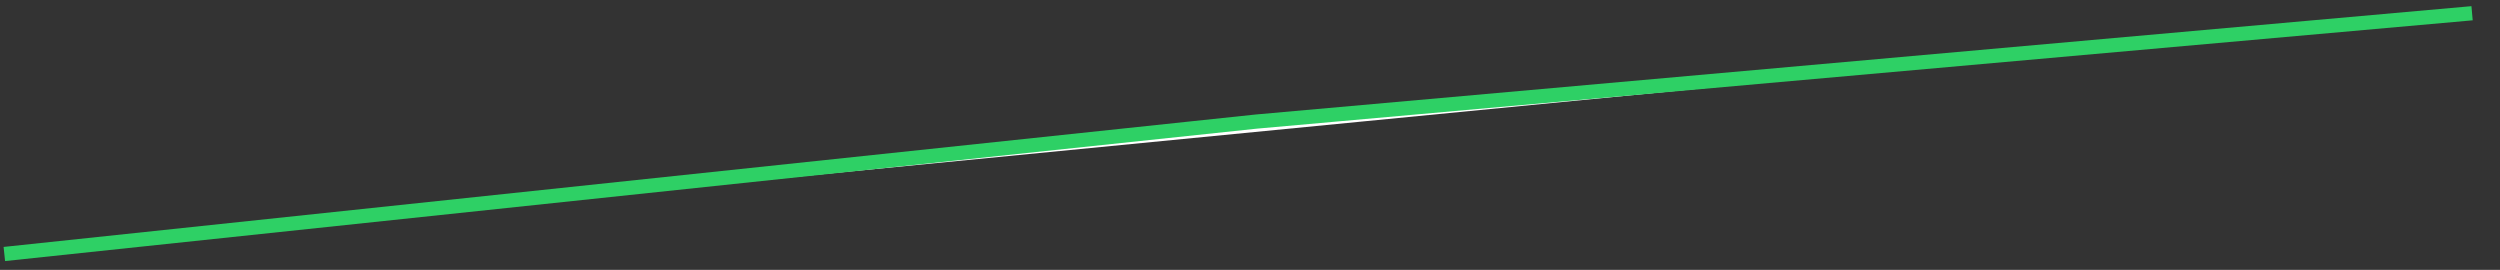 ﻿<?xml version="1.0" encoding="utf-8"?>
<svg version="1.1" xmlns:xlink="http://www.w3.org/1999/xlink" width="176px" height="19px" xmlns="http://www.w3.org/2000/svg">
  <rect width="100%" height="100%" fill="#333333" stroke="none"/>
  <g transform="matrix(1 0 0 1 -848 -605 )">
    <path d="M 174.034 0.932  L 0.305 17.881  L 88.441 8.559  L 174.034 0.932  Z " fill-rule="nonzero" fill="#ffffff" stroke="none" transform="matrix(1 0 0 1 848 605 )" />
    <path d="M 0.305 17.881  L 88.441 8.559  L 174.034 0.932  " stroke-width="1" stroke="#2ed065" fill="none" transform="matrix(1 0 0 1 848 605 )" />
  </g>
</svg>
